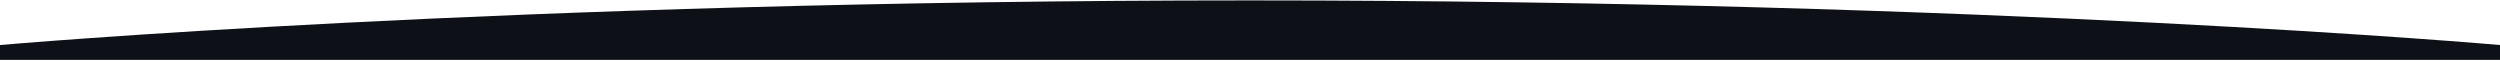 <svg width="1440" height="35" viewBox="0 0 1440 35" fill="none" xmlns="http://www.w3.org/2000/svg">
<g clip-path="url(#clip0_1_1099)">
<path d="M0 34.5H1440V25.934C1440 25.934 1148.57 0.234 720 0.234C291.429 0.234 0 25.934 0 25.934V34.5Z" fill="#0D1117"/>
</g>
<defs>
<clipPath id="clip0_1_1099">
<rect width="1440" height="34.266" fill="white" transform="translate(0 0.234)"/>
</clipPath>
</defs>
</svg>
